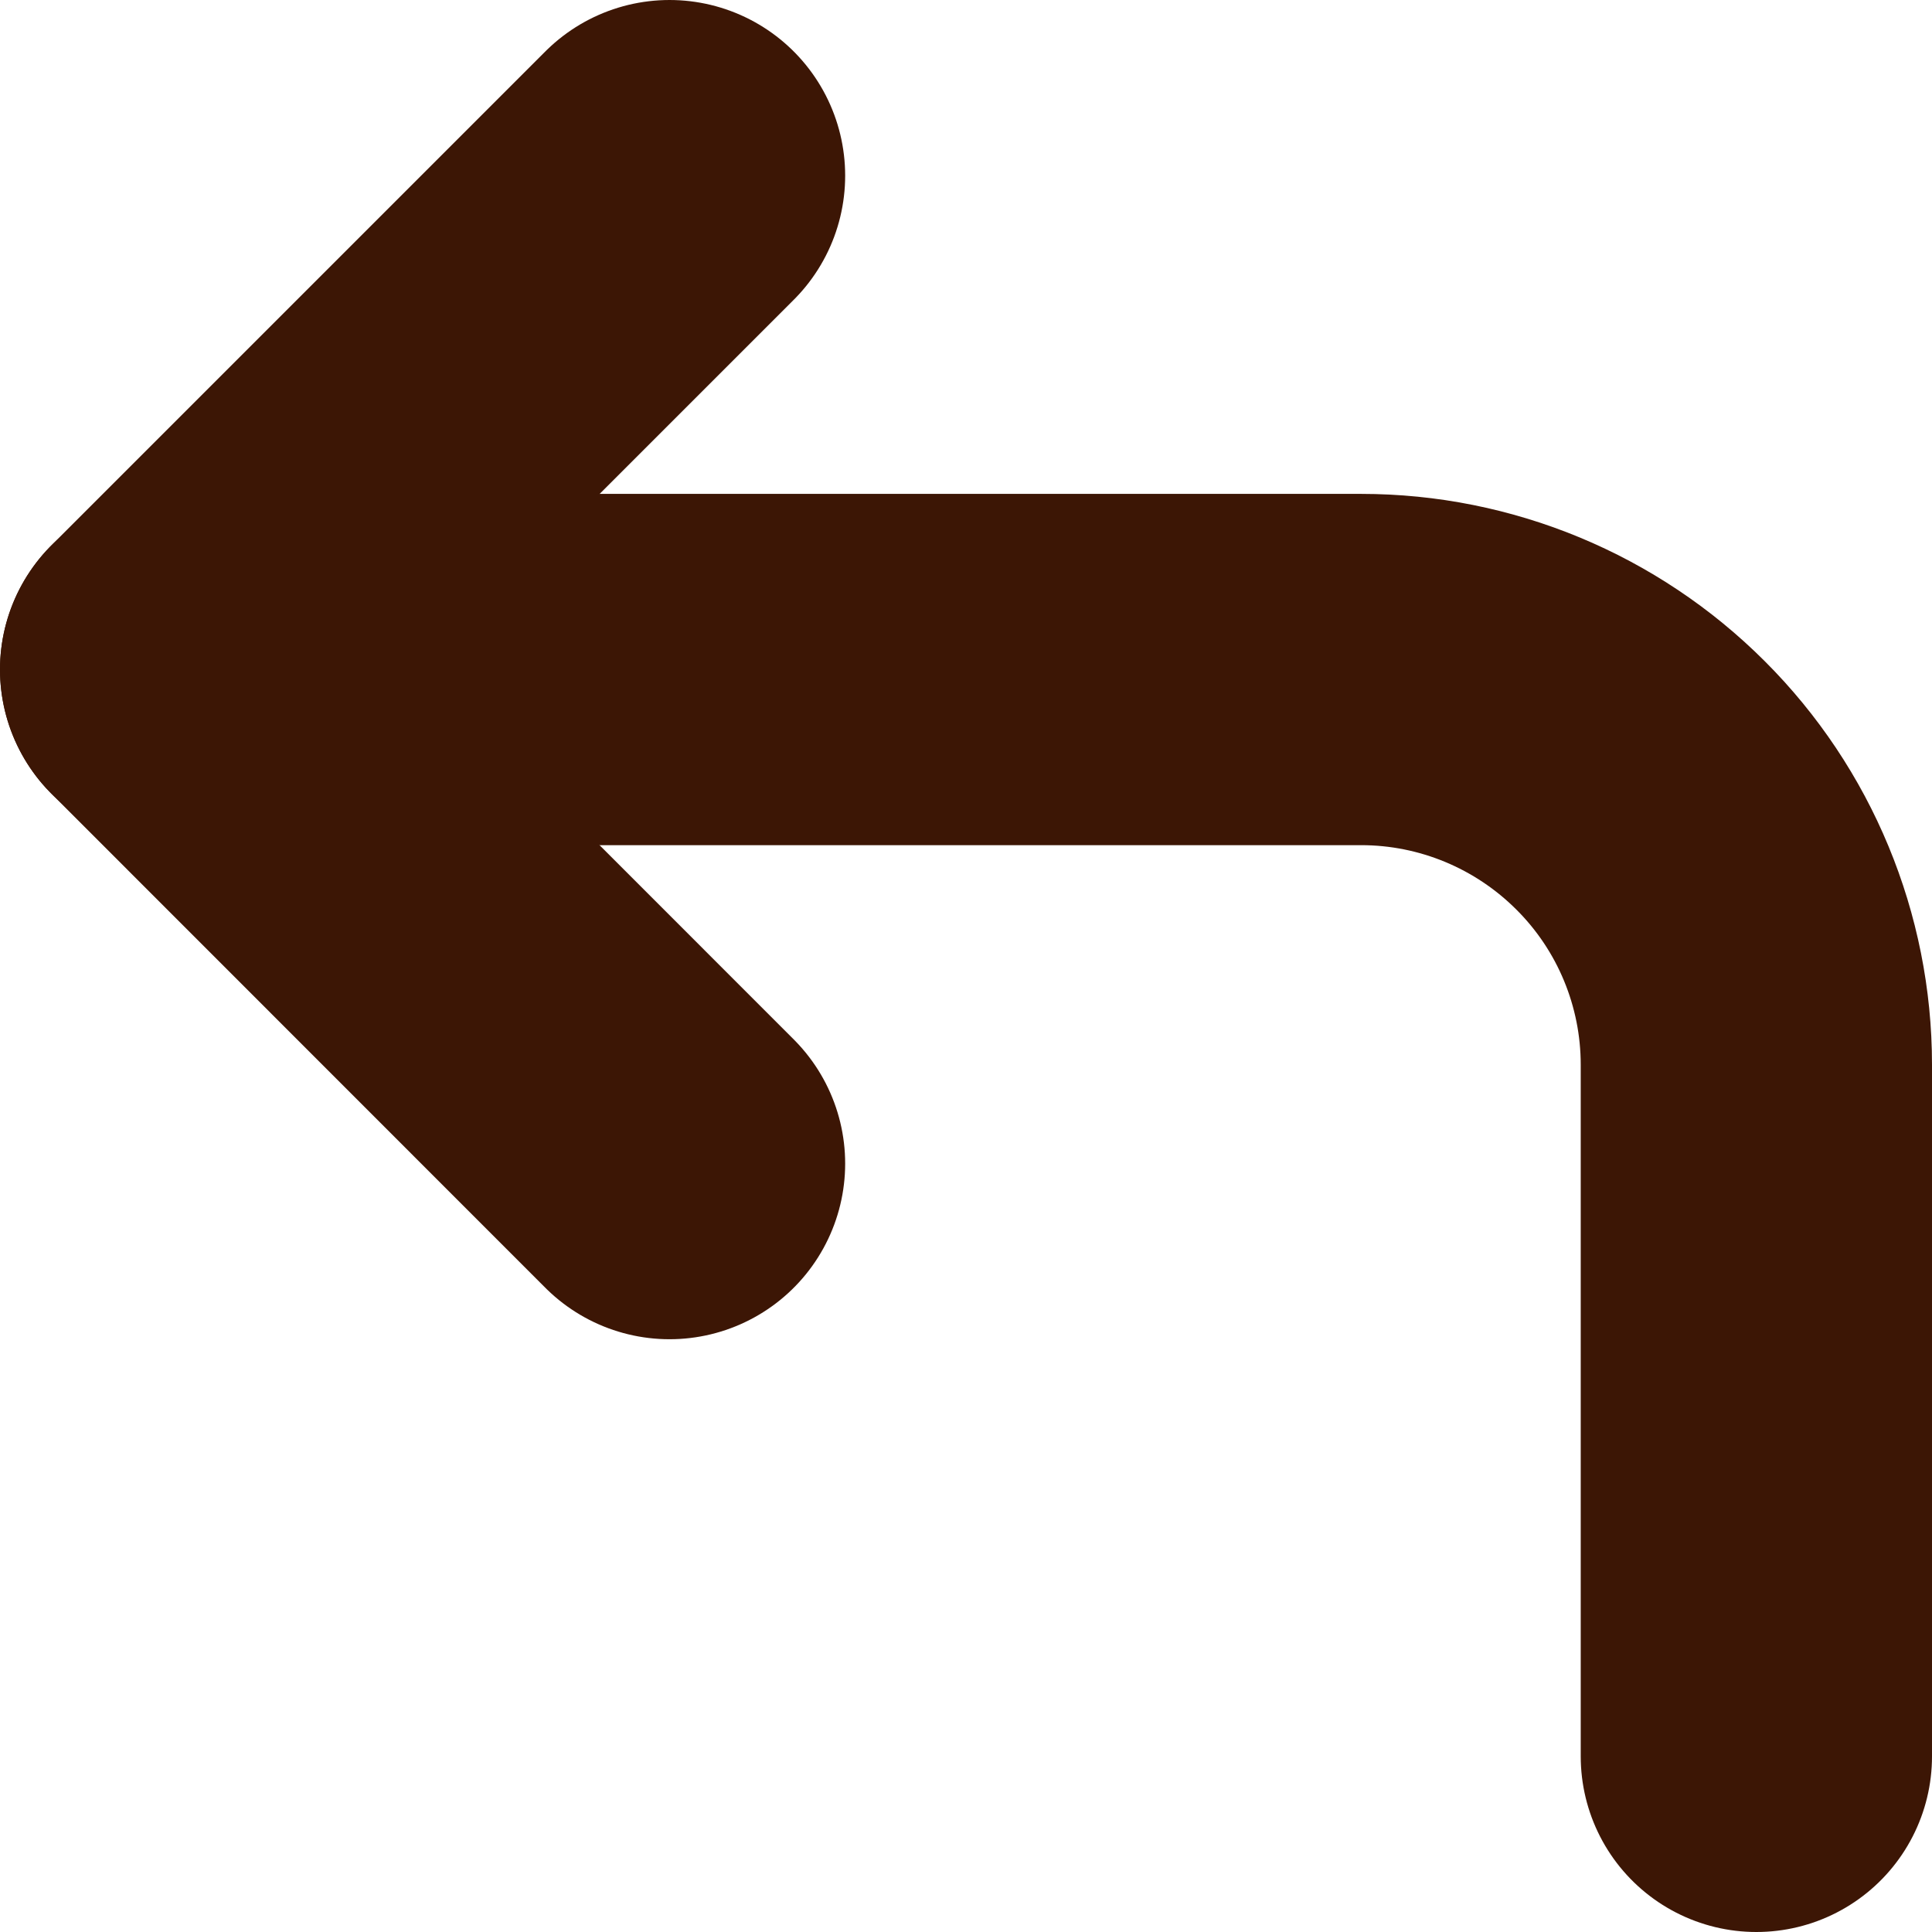 <svg width="11" height="11" viewBox="0 0 11 11" fill="none" xmlns="http://www.w3.org/2000/svg">
<path d="M3.812 6.625L1 3.812L3.812 1" stroke="#3C1605" stroke-width="2" stroke-linecap="round" stroke-linejoin="round"/>
<path d="M10 10V6.062C10 5.466 9.763 4.893 9.341 4.472C8.919 4.05 8.347 3.812 7.75 3.812L1 3.812" stroke="#3C1605" stroke-width="2" stroke-linecap="round" stroke-linejoin="round"/>
</svg>
